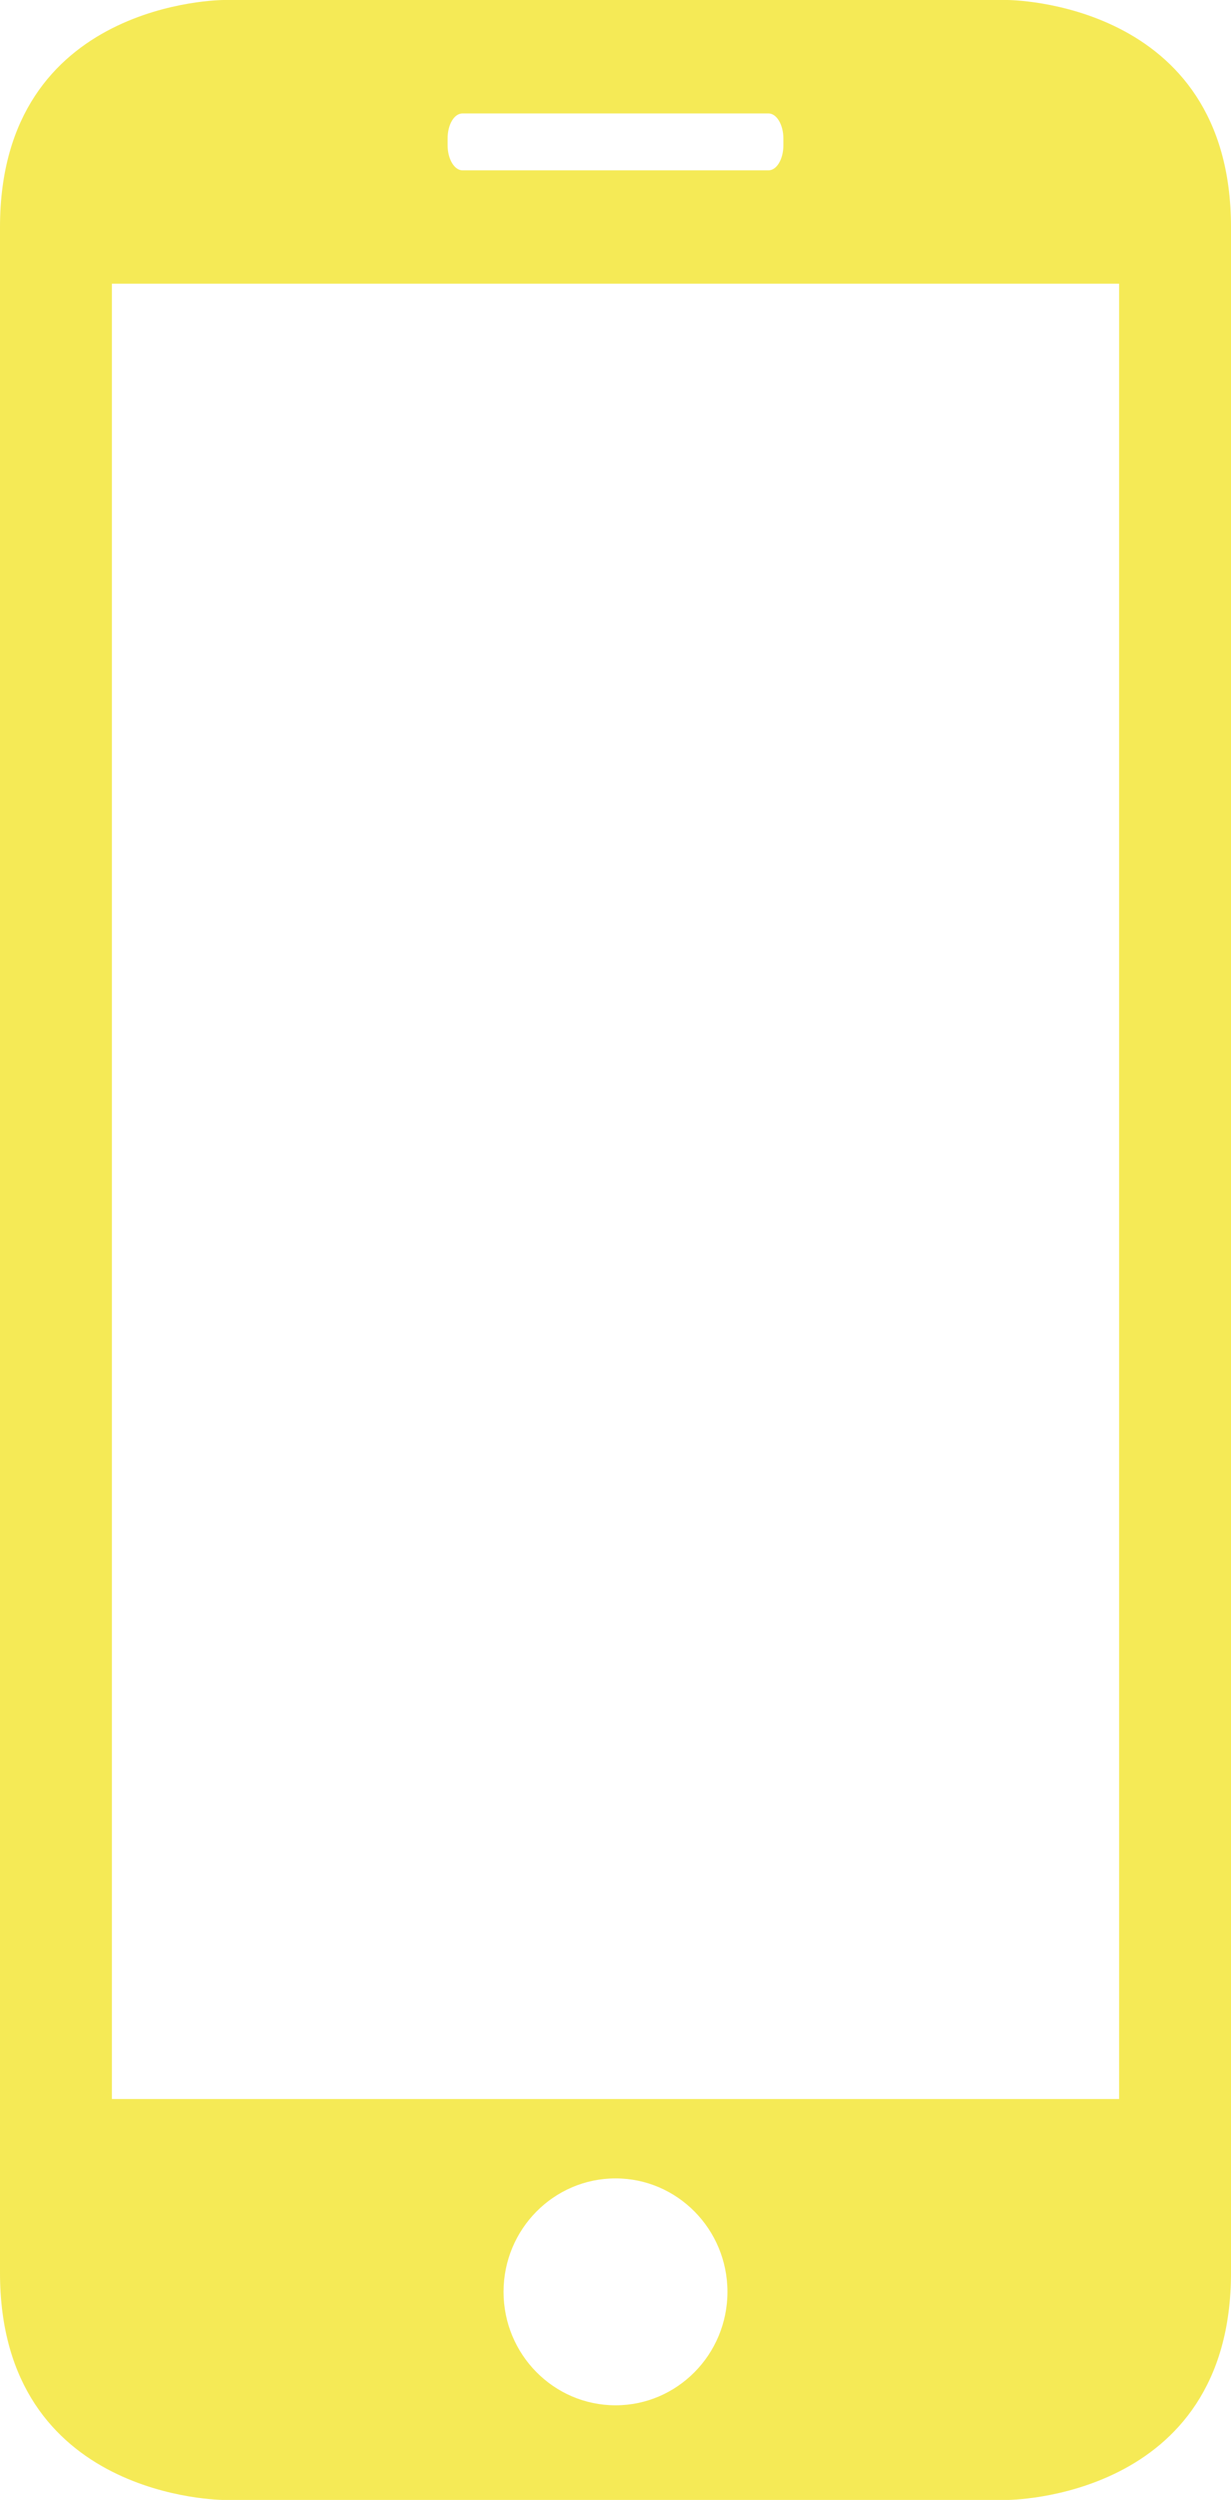 <svg width="10.341" height="21" viewBox="0 0 10.341 21" fill="none" xmlns="http://www.w3.org/2000/svg" xmlns:xlink="http://www.w3.org/1999/xlink">
	<desc>
			Created with Pixso.
	</desc>
	<defs/>
	<path id="path" d="M8.461 21C8.461 21 10.341 21 10.341 19.091L10.341 1.909C10.341 0 8.461 0 8.461 0L1.88 0C1.88 0 0 0 0 1.909L0 19.091C0 21 1.88 21 1.88 21L8.461 21ZM5.171 20.205C4.652 20.205 4.23 19.778 4.23 19.252C4.23 18.726 4.652 18.299 5.171 18.299C5.689 18.299 6.111 18.726 6.111 19.252C6.111 19.778 5.689 20.205 5.171 20.205ZM3.76 1.164C3.76 1.045 3.816 0.953 3.885 0.953L6.456 0.953C6.524 0.953 6.581 1.047 6.581 1.164L6.581 1.22C6.581 1.338 6.524 1.431 6.456 1.431L3.885 1.431C3.817 1.431 3.76 1.336 3.76 1.22L3.76 1.164ZM0.94 2.383L9.401 2.383L9.401 17.632L0.94 17.632L0.94 2.383Z" fill="#F5EA56" fill-opacity="1" fill-rule="nonzero"/>
</svg>
